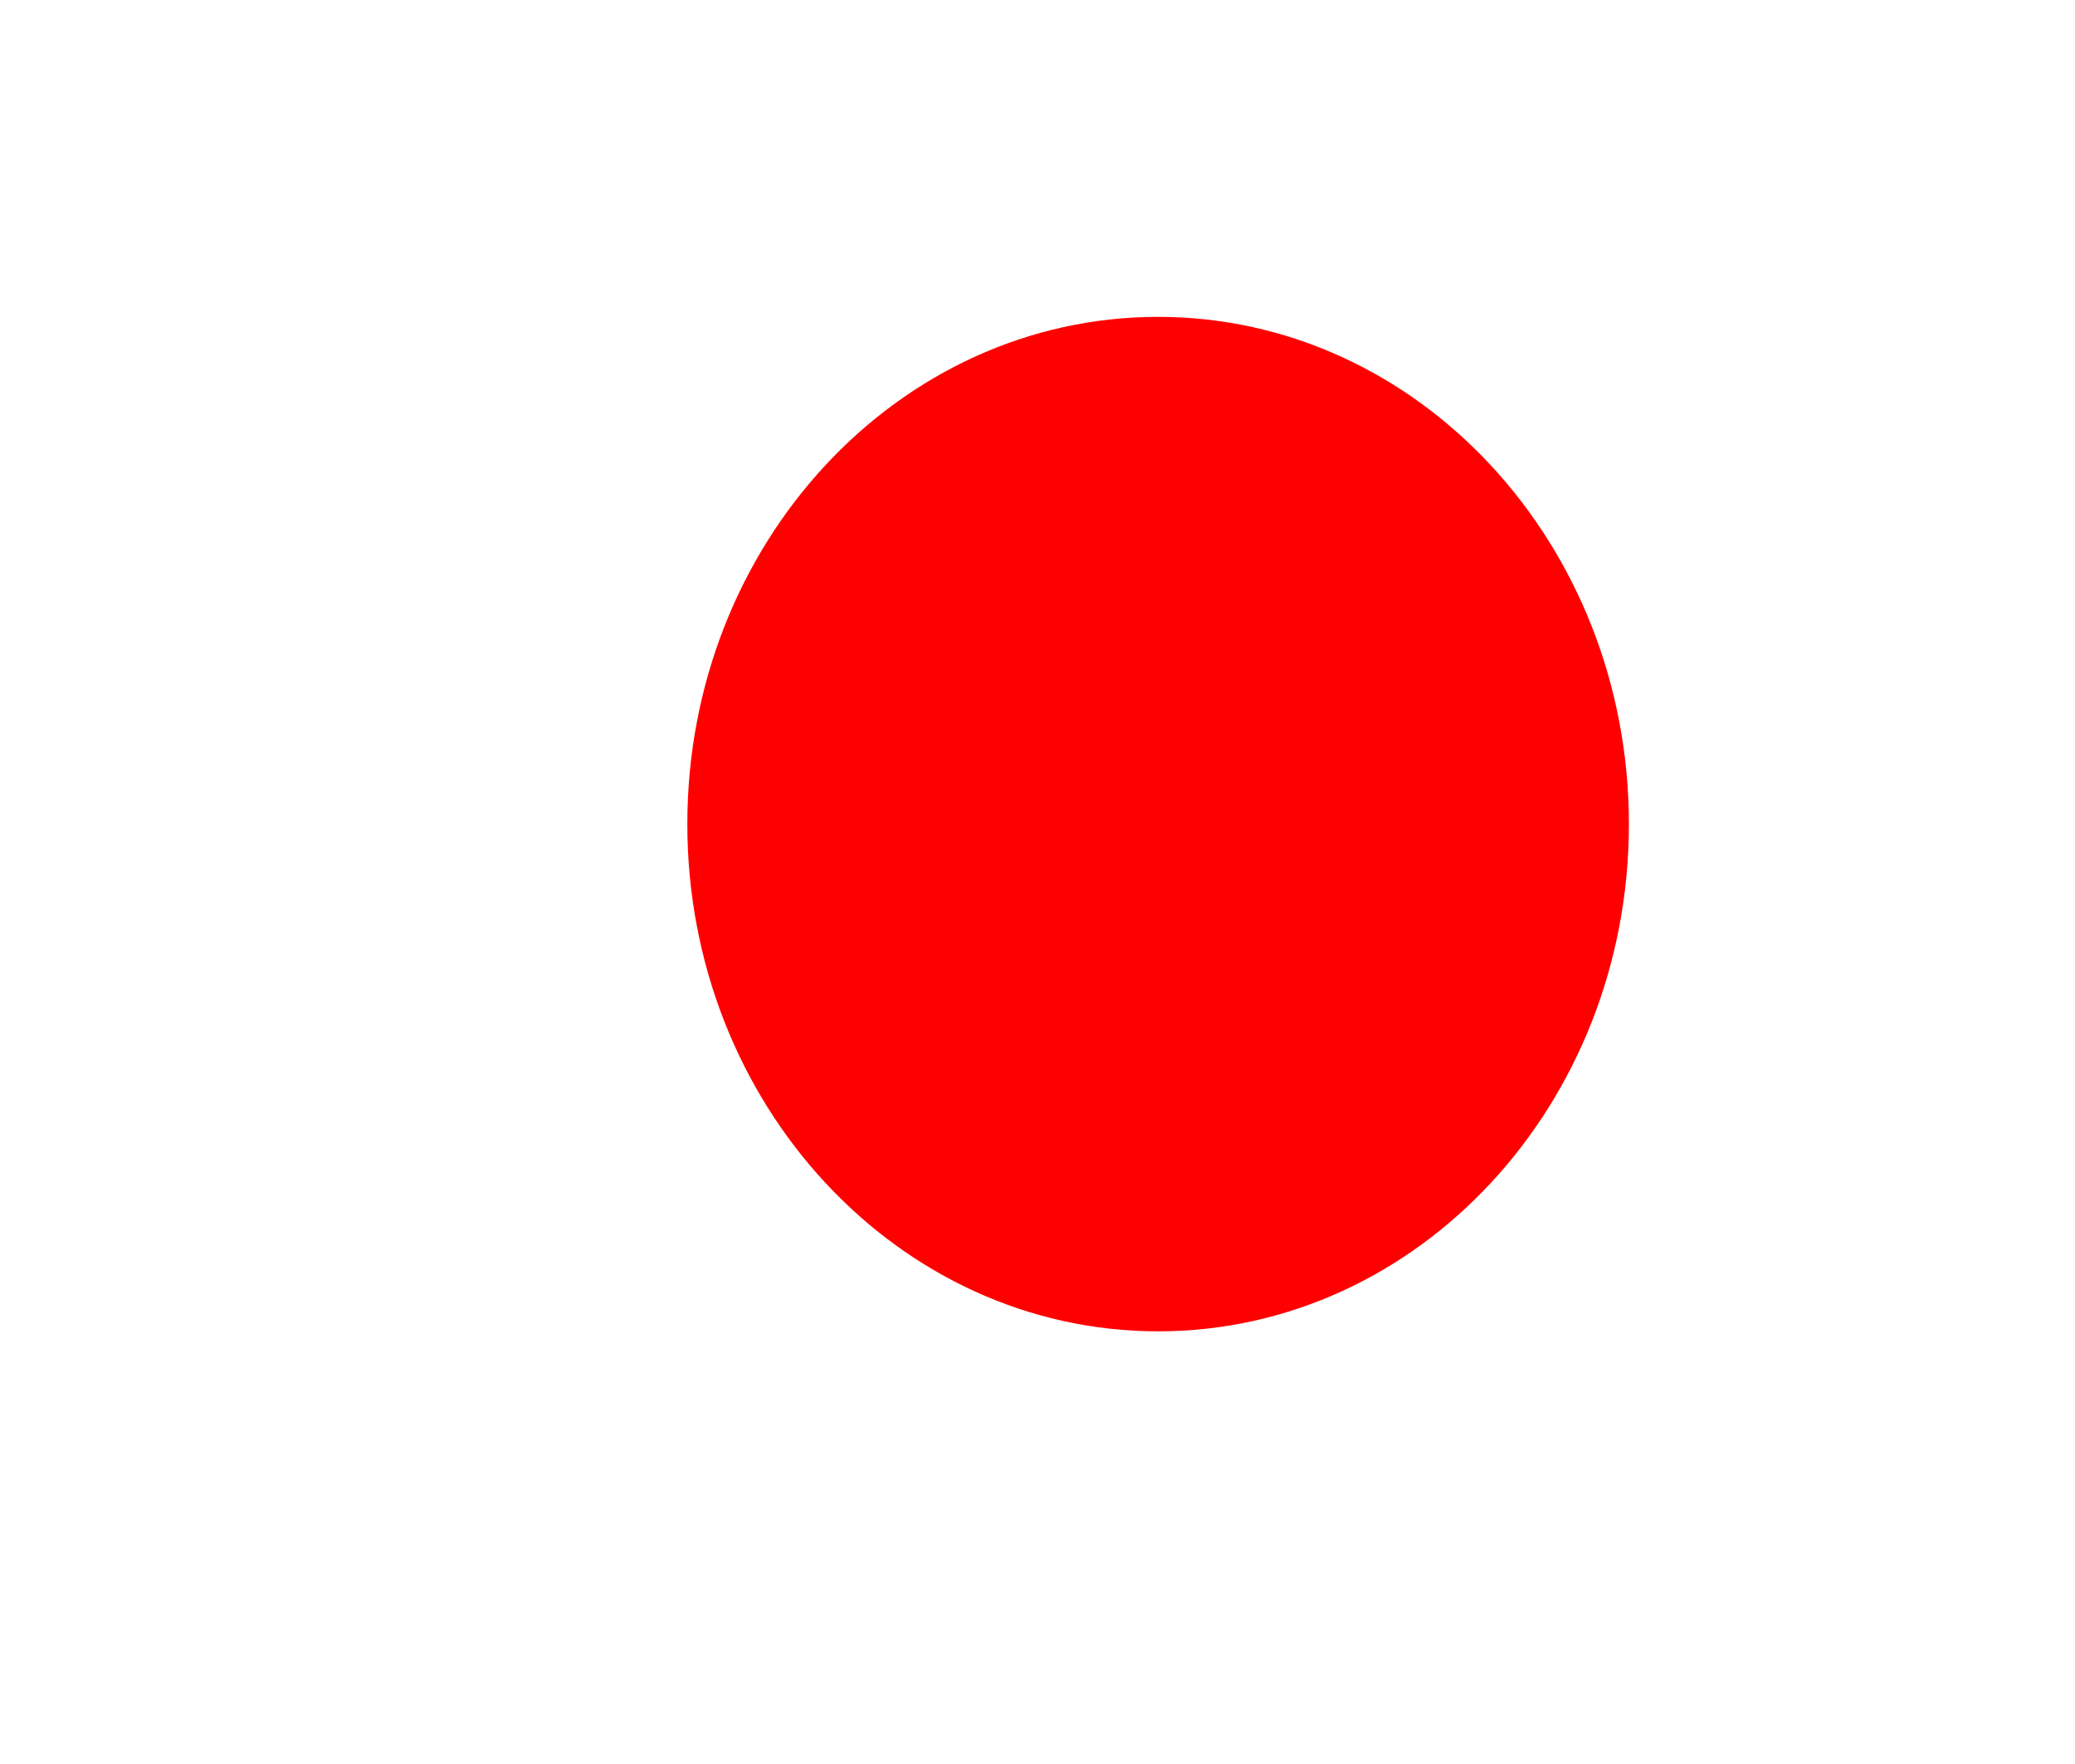 <svg version="1.1" xmlns="http://www.w3.org/2000/svg" xmlns:xlink="http://www.w3.org/1999/xlink" width="9.582" height="8.143" viewBox="0,0,9.582,8.143"><g transform="translate(-235.209,-175.928)"><g data-paper-data="{&quot;isPaintingLayer&quot;:true}" fill-rule="nonzero" stroke-width="0" stroke-linecap="butt" stroke-linejoin="miter" stroke-miterlimit="10" stroke-dasharray="" stroke-dashoffset="0" style="mix-blend-mode: normal"><path d="M244.791,180c0,2.249 -2.145,4.072 -4.791,4.072c-2.646,0 -4.791,-1.823 -4.791,-4.072c0,-2.249 2.145,-4.072 4.791,-4.072c2.646,0 4.791,1.823 4.791,4.072z" fill="none" stroke="none"/><path d="M242.036,179.724c0,-0.017 0.014,-0.031 0.031,-0.031c0.017,0 0.031,0.014 0.031,0.031c0,0.017 -0.014,0.031 -0.031,0.031c-0.017,0 -0.031,-0.014 -0.031,-0.031z" fill="none" stroke="none"/><path d="M242.731,179.733c0,1.293 -0.973,2.342 -2.174,2.342c-1.2,0 -2.174,-1.049 -2.174,-2.342c0,-1.293 0.973,-2.342 2.174,-2.342c1.2,0 2.174,1.049 2.174,2.342z" fill="#ff0000" stroke="#000000"/></g></g></svg>